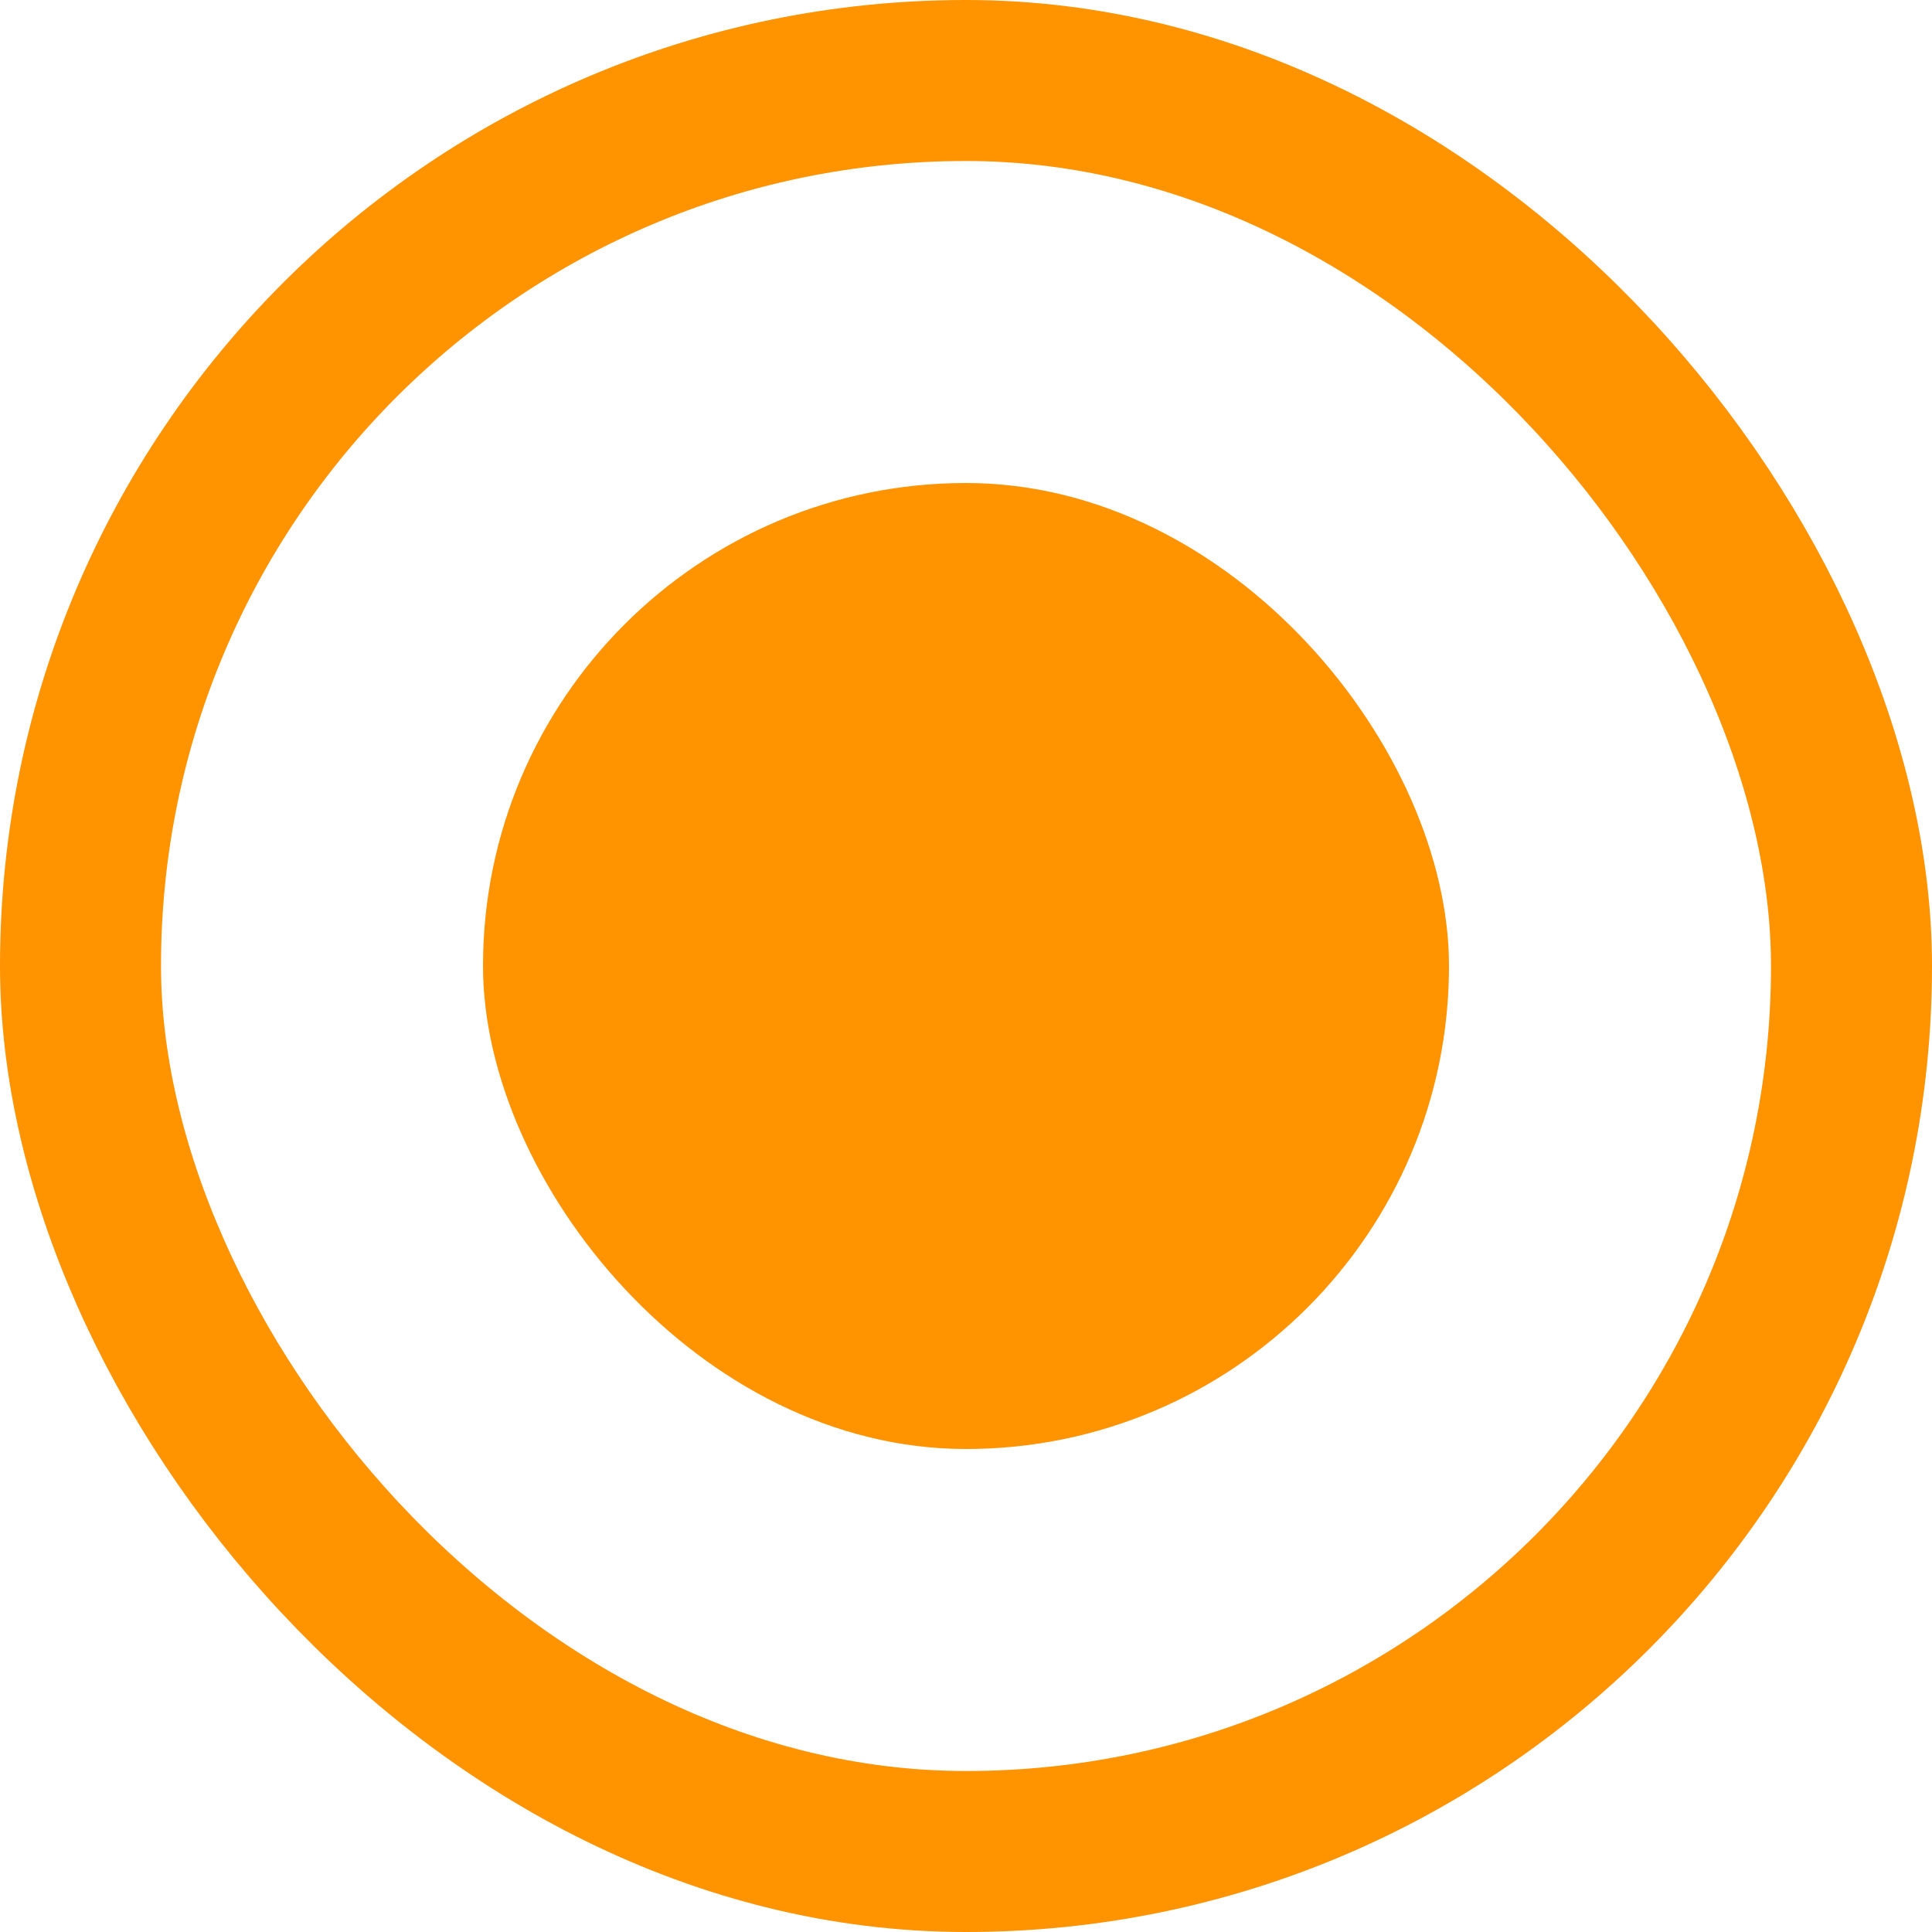 <svg width="24" height="24" viewBox="0 0 24 24" fill="none" xmlns="http://www.w3.org/2000/svg">
<g id="Components/Checker" clip-path="url(#clip0_205_728)">
<rect id="Stroke" x="1" y="1" width="22" height="22" rx="11" stroke="#FF9300" stroke-width="2"/>
<rect id="Mid" x="6" y="6" width="12" height="12" rx="6" fill="#FF9300"/>
</g>
<defs>
<clipPath id="clip0_205_728">
<rect width="24" height="24" fill="white"/>
</clipPath>
</defs>
</svg>

